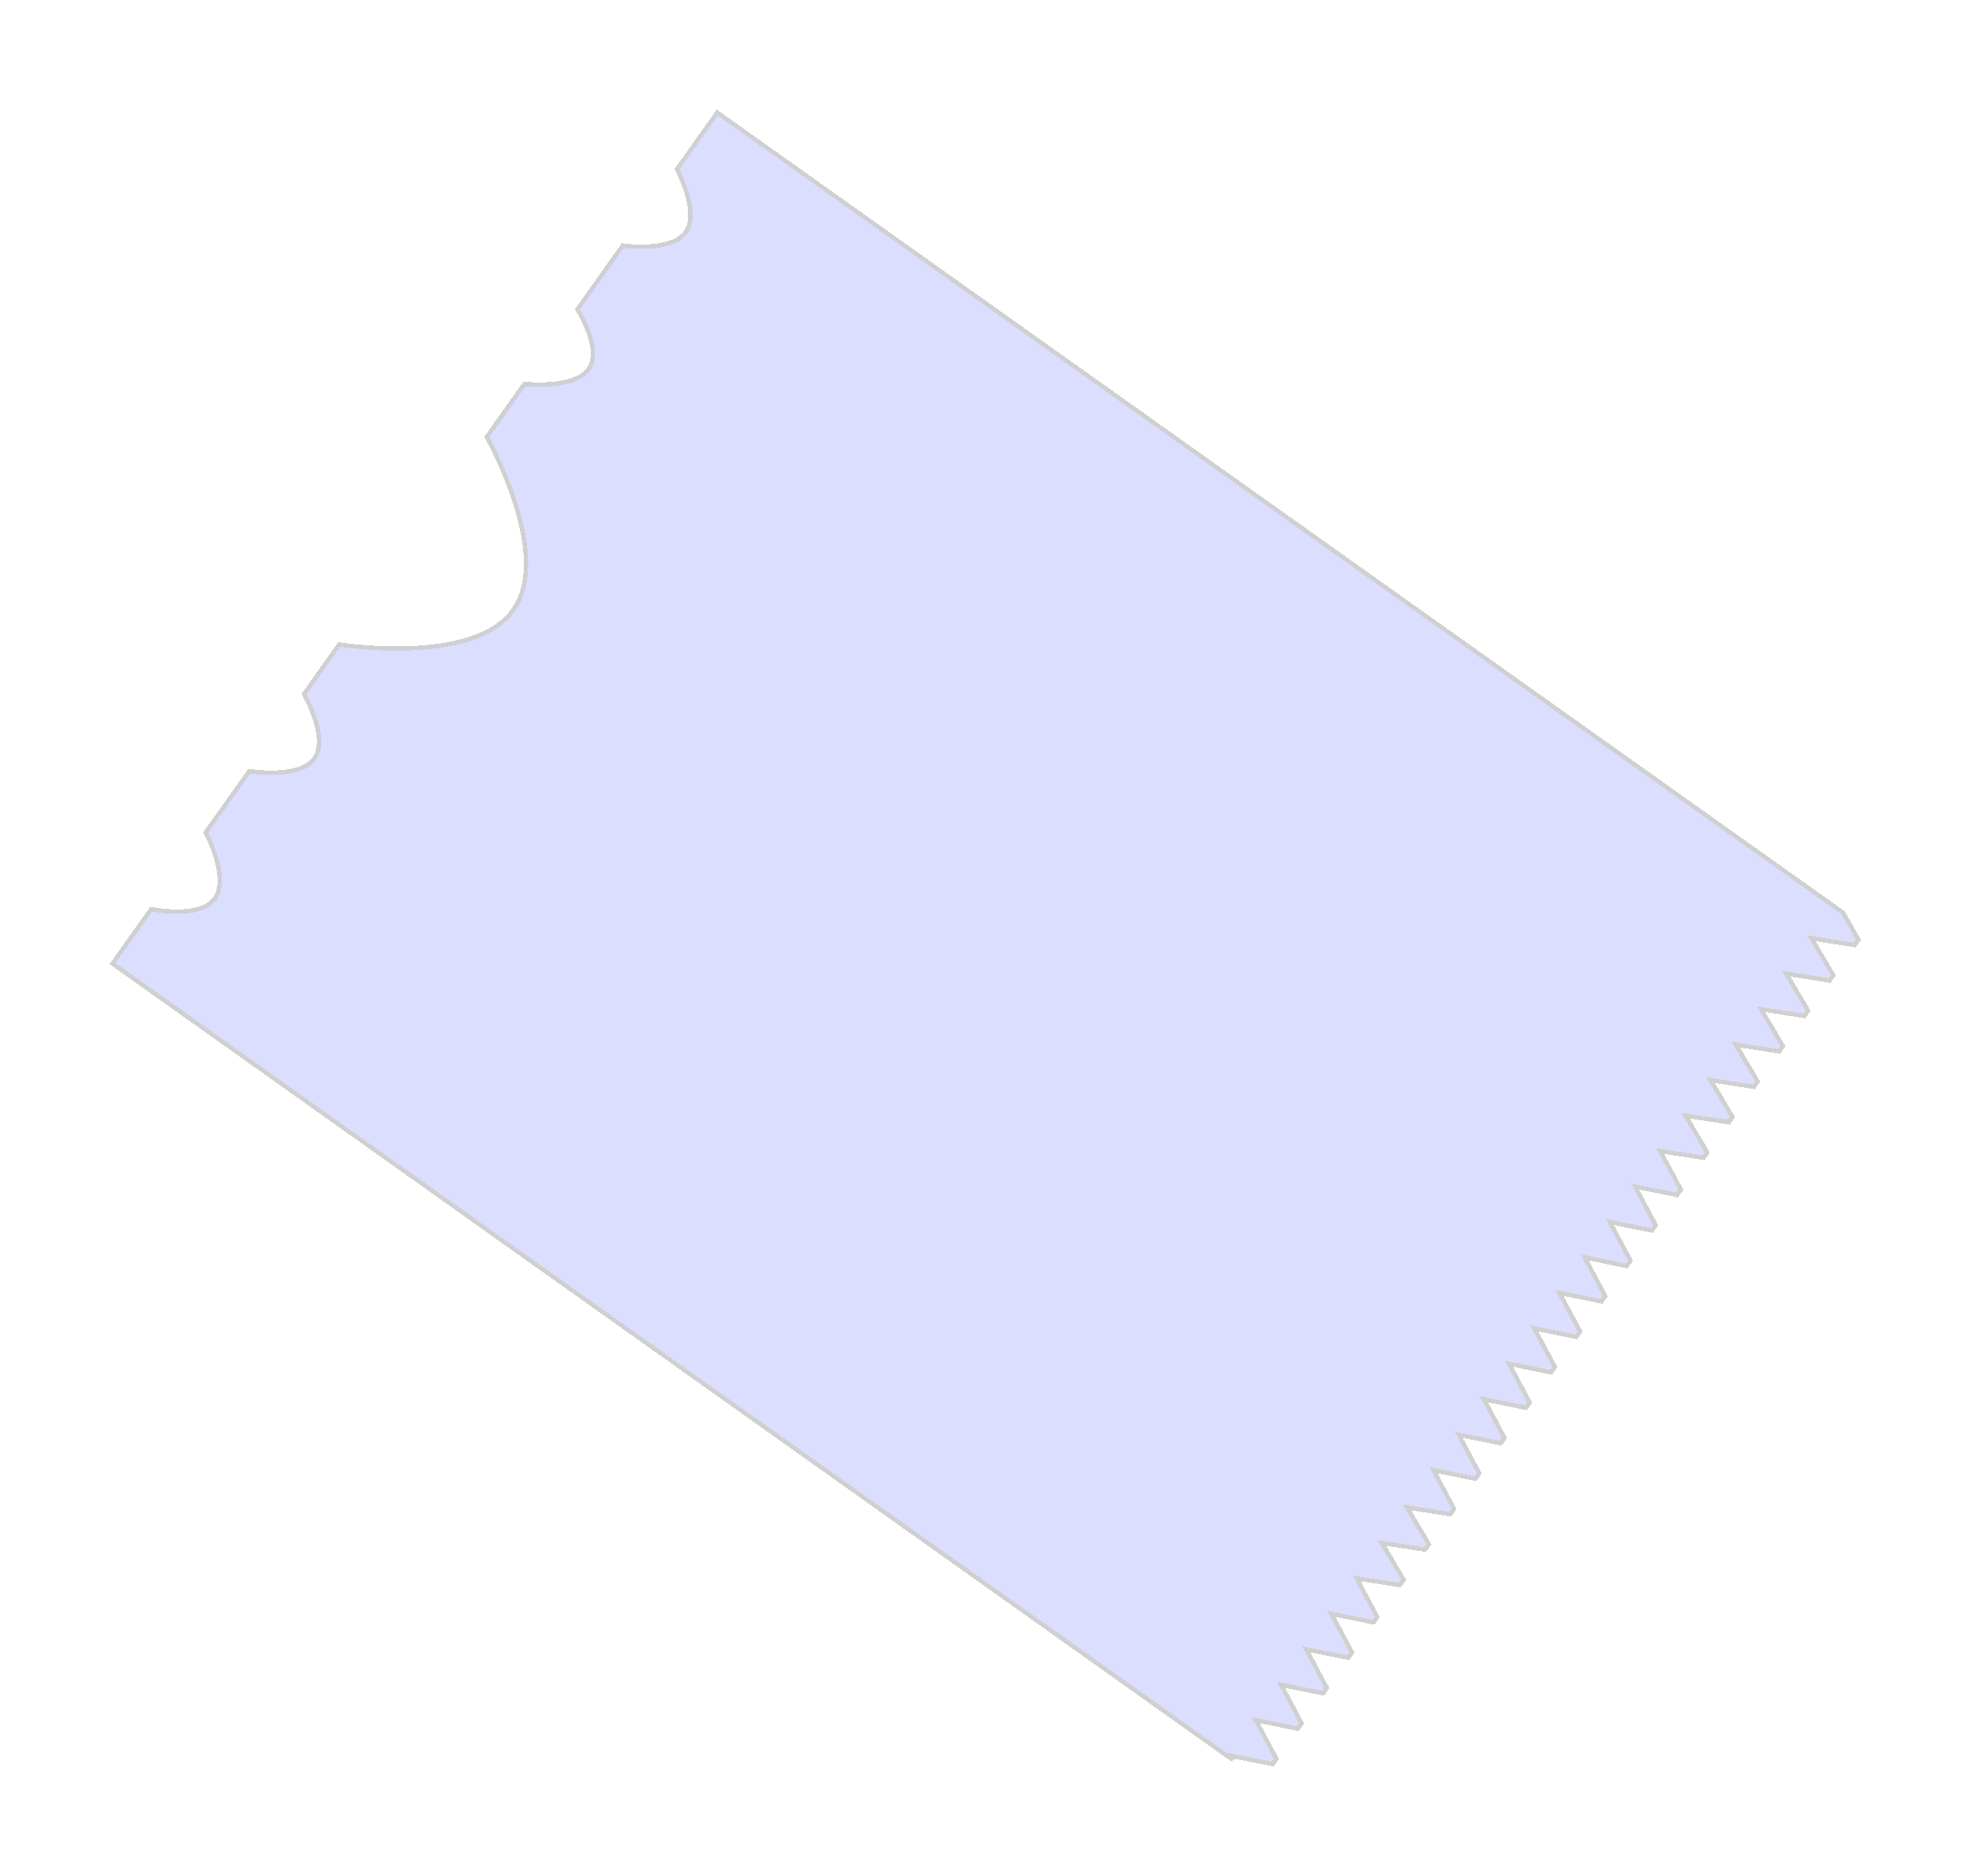 <svg width="368" height="350" viewBox="0 0 368 350" fill="none" xmlns="http://www.w3.org/2000/svg">
<g filter="url(#filter0_d_3017_7257)">
<path d="M346.82 171.34L343.93 166.299L133.855 17L126.332 27.586C126.332 27.586 130.586 35.429 128.011 39.236C125.371 43.14 116.222 41.812 116.222 41.812L107.757 53.722C107.757 53.722 112.091 60.586 110.142 64.379C107.879 68.783 97.882 67.616 97.882 67.616L90.829 77.541C90.829 77.541 103.024 99.057 95.954 109.565C88.692 120.358 63.32 116.248 63.32 116.248L56.737 125.511C56.737 125.511 61.346 133.471 58.747 137.396C56.058 141.457 46.525 139.881 46.525 139.881L38.398 151.315C38.398 151.315 43.042 160.024 39.938 163.862C37.026 167.462 28.216 165.643 28.216 165.643L21 175.797L230.082 324.39L229.655 323.589L237.491 325.175L238.196 324.182L234.358 316.973L242.193 318.558L242.899 317.566L239.06 310.356L246.896 311.941L247.601 310.949L243.762 303.739L251.598 305.325L252.303 304.332L248.465 297.123L256.3 298.708L257.006 297.716L253.167 290.506L261.238 291.761L261.943 290.769L257.869 283.89L265.94 285.145L266.645 284.152L262.572 277.273L270.642 278.528L271.348 277.536L267.509 270.326L275.345 271.911L276.05 270.919L272.211 263.709L280.047 265.295L280.752 264.302L276.914 257.093L284.749 258.678L285.455 257.686L281.616 250.476L289.452 252.062L290.157 251.069L286.318 243.86L294.154 245.445L294.859 244.453L291.021 237.243L298.856 238.829L299.562 237.836L295.723 230.627L303.559 232.212L304.264 231.22L300.425 224.01L308.261 225.596L308.966 224.603L305.128 217.394L312.963 218.979L313.669 217.987L309.83 210.777L317.901 212.032L318.606 211.039L314.532 204.161L322.603 205.415L323.308 204.423L319.235 197.544L327.305 198.799L328.011 197.806L323.937 190.928L332.008 192.182L332.713 191.19L328.639 184.311L336.71 185.566L337.415 184.573L333.342 177.695L341.412 178.949L342.118 177.957L338.044 171.078L346.115 172.333L346.82 171.34Z" fill="#737DFE" fill-opacity="0.25" shape-rendering="crispEdges"/>
<path d="M346.82 171.34L343.93 166.299L133.855 17L126.332 27.586C126.332 27.586 130.586 35.429 128.011 39.236C125.371 43.14 116.222 41.812 116.222 41.812L107.757 53.722C107.757 53.722 112.091 60.586 110.142 64.379C107.879 68.783 97.882 67.616 97.882 67.616L90.829 77.541C90.829 77.541 103.024 99.057 95.954 109.565C88.692 120.358 63.32 116.248 63.32 116.248L56.737 125.511C56.737 125.511 61.346 133.471 58.747 137.396C56.058 141.457 46.525 139.881 46.525 139.881L38.398 151.315C38.398 151.315 43.042 160.024 39.938 163.862C37.026 167.462 28.216 165.643 28.216 165.643L21 175.797L230.082 324.39L229.655 323.589L237.491 325.175L238.196 324.182L234.358 316.973L242.193 318.558L242.899 317.566L239.06 310.356L246.896 311.941L247.601 310.949L243.762 303.739L251.598 305.325L252.303 304.332L248.465 297.123L256.3 298.708L257.006 297.716L253.167 290.506L261.238 291.761L261.943 290.769L257.869 283.89L265.94 285.145L266.645 284.152L262.572 277.273L270.642 278.528L271.348 277.536L267.509 270.326L275.345 271.911L276.05 270.919L272.211 263.709L280.047 265.295L280.752 264.302L276.914 257.093L284.749 258.678L285.455 257.686L281.616 250.476L289.452 252.062L290.157 251.069L286.318 243.86L294.154 245.445L294.859 244.453L291.021 237.243L298.856 238.829L299.562 237.836L295.723 230.627L303.559 232.212L304.264 231.22L300.425 224.01L308.261 225.596L308.966 224.603L305.128 217.394L312.963 218.979L313.669 217.987L309.83 210.777L317.901 212.032L318.606 211.039L314.532 204.161L322.603 205.415L323.308 204.423L319.235 197.544L327.305 198.799L328.011 197.806L323.937 190.928L332.008 192.182L332.713 191.19L328.639 184.311L336.71 185.566L337.415 184.573L333.342 177.695L341.412 178.949L342.118 177.957L338.044 171.078L346.115 172.333L346.82 171.34Z" stroke="#D0D0D0" stroke-width="0.812" shape-rendering="crispEdges"/>
</g>
<defs>
<filter id="filter0_d_3017_7257" x="0.434" y="0.434" width="366.867" height="349.191" filterUnits="userSpaceOnUse" color-interpolation-filters="sRGB">
<feFlood flood-opacity="0" result="BackgroundImageFix"/>
<feColorMatrix in="SourceAlpha" type="matrix" values="0 0 0 0 0 0 0 0 0 0 0 0 0 0 0 0 0 0 127 0" result="hardAlpha"/>
<feOffset dy="4"/>
<feGaussianBlur stdDeviation="10"/>
<feComposite in2="hardAlpha" operator="out"/>
<feColorMatrix type="matrix" values="0 0 0 0 0 0 0 0 0 0 0 0 0 0 0 0 0 0 0.15 0"/>
<feBlend mode="normal" in2="BackgroundImageFix" result="effect1_dropShadow_3017_7257"/>
<feBlend mode="normal" in="SourceGraphic" in2="effect1_dropShadow_3017_7257" result="shape"/>
</filter>
</defs>
</svg>
